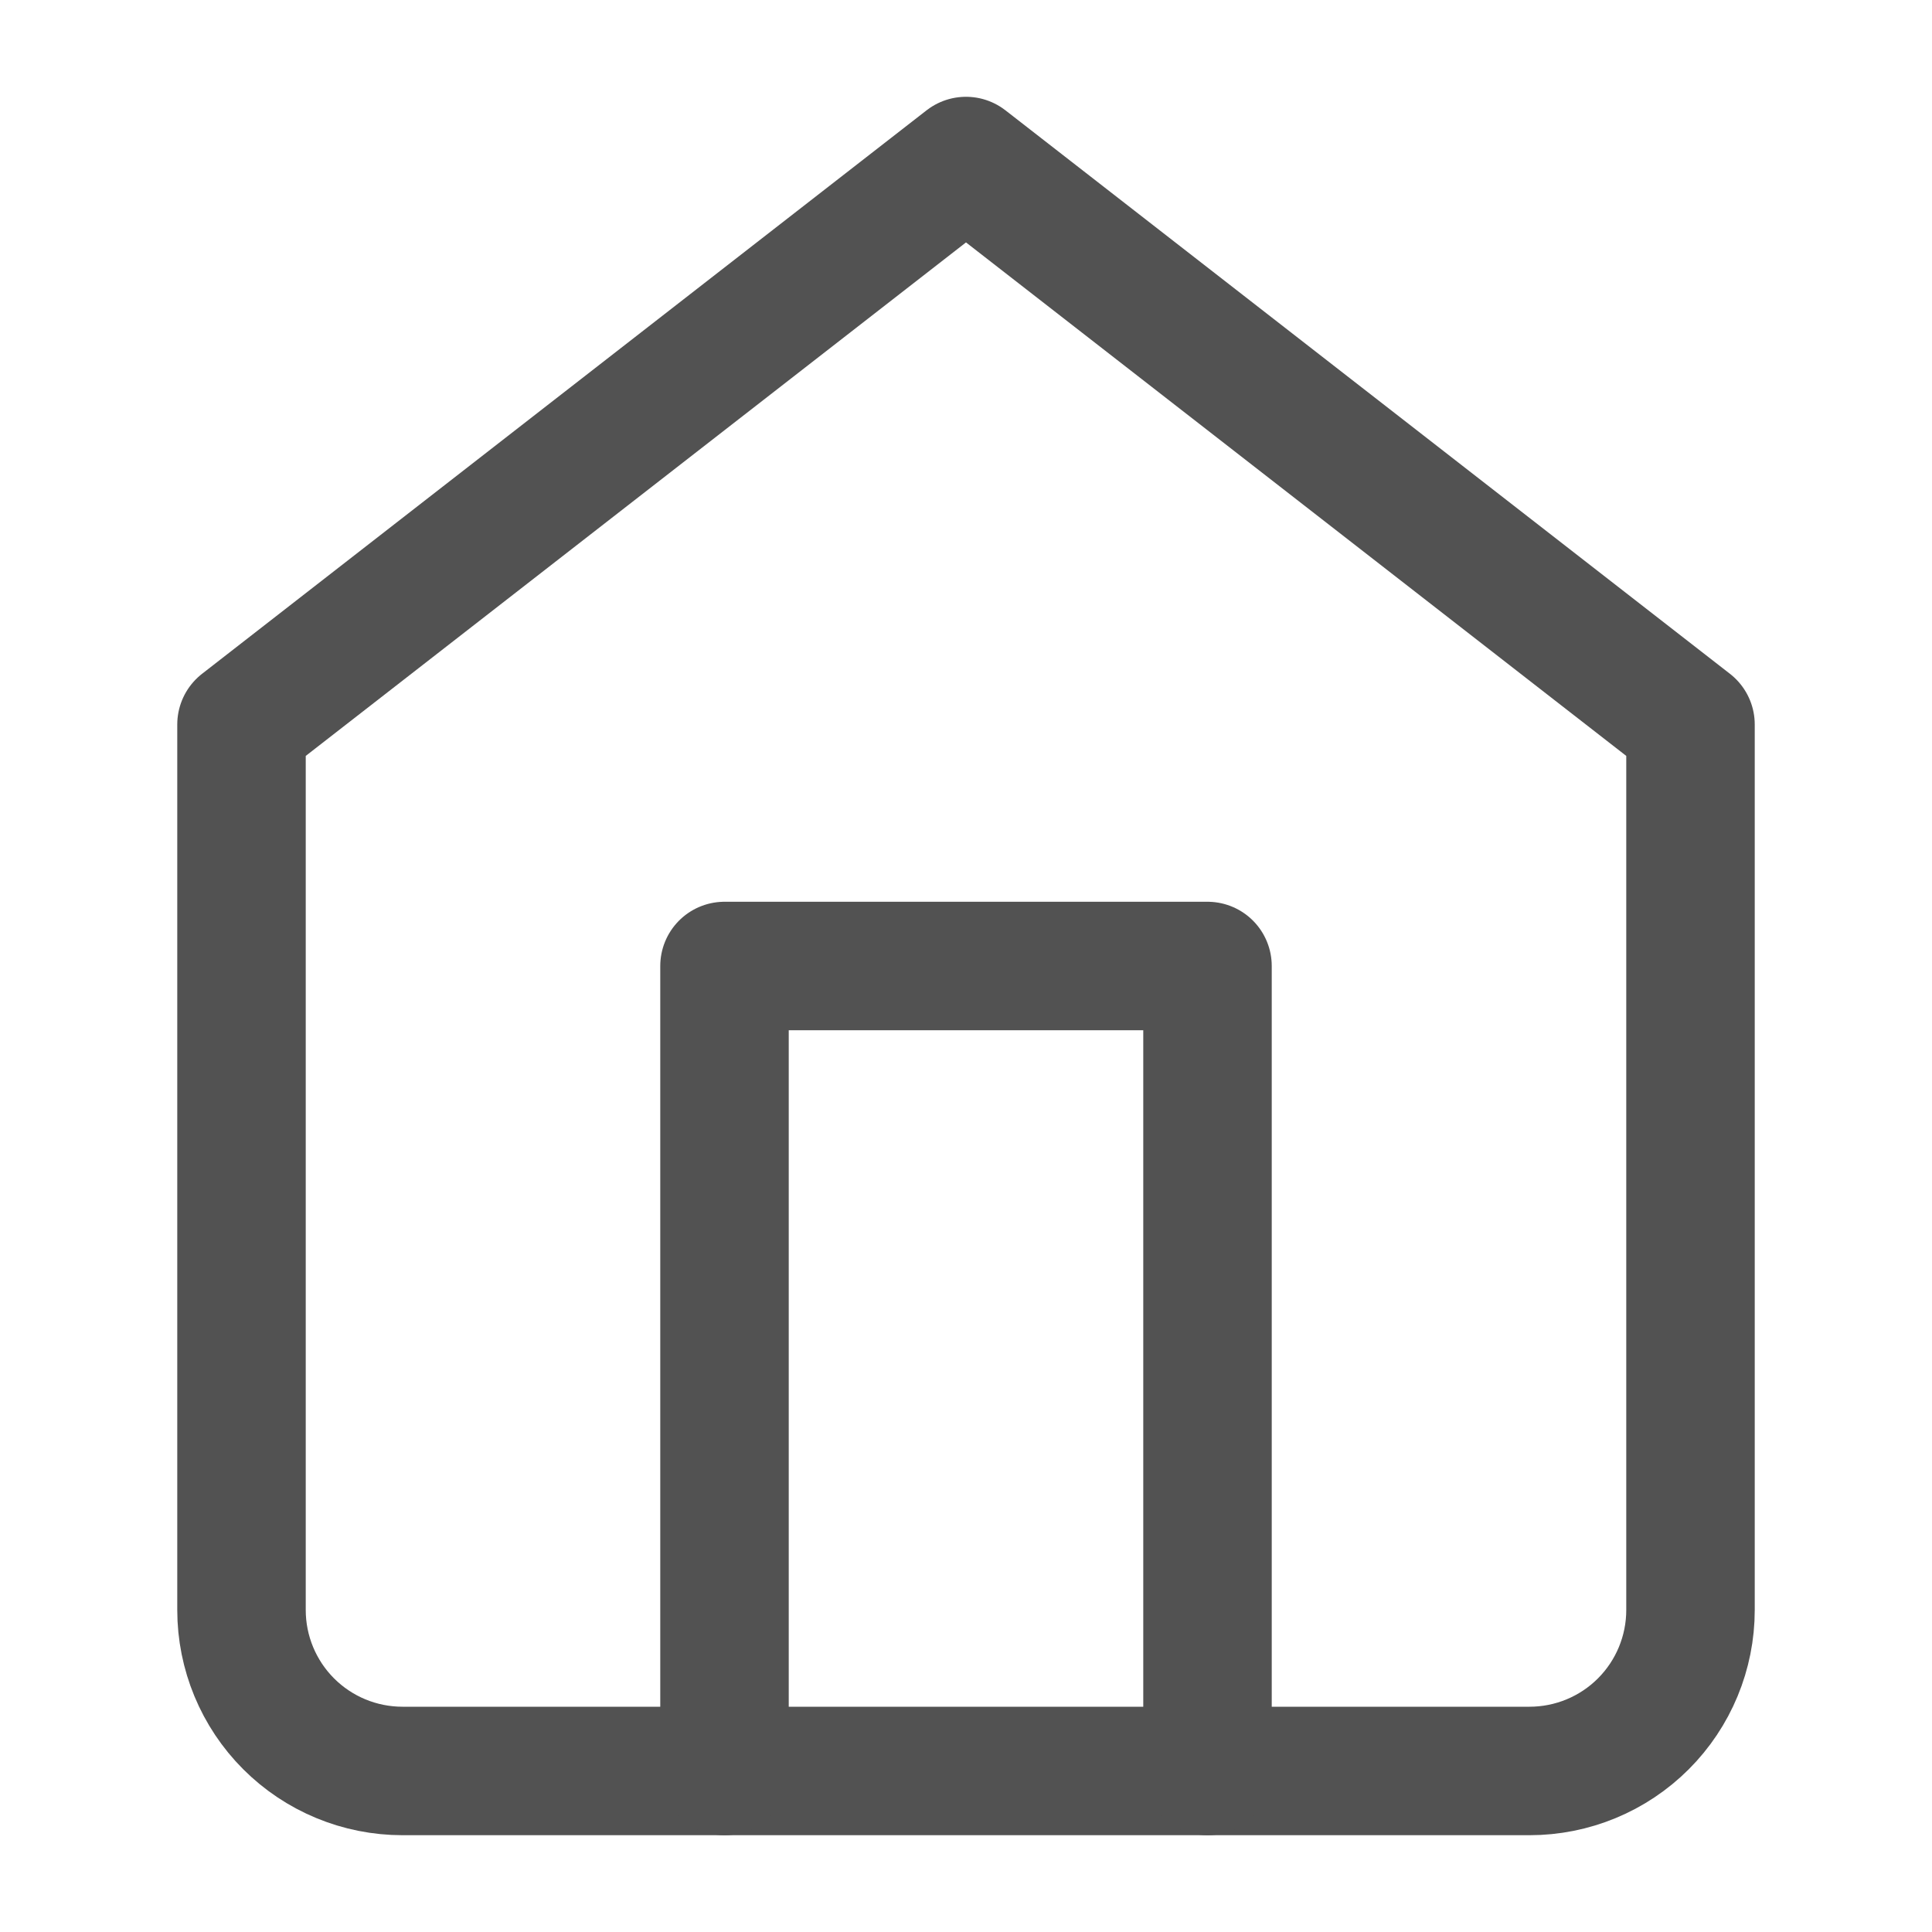 <svg width="20" height="20" viewBox="0 0 20 20" fill="none" xmlns="http://www.w3.org/2000/svg">
<path d="M2.5 7.5L10 1.667L17.5 7.5V16.667C17.5 17.109 17.324 17.533 17.012 17.845C16.699 18.158 16.275 18.333 15.833 18.333H4.167C3.725 18.333 3.301 18.158 2.988 17.845C2.676 17.533 2.5 17.109 2.5 16.667V7.5Z" stroke="#525252" stroke-width="1.33" stroke-linecap="round" stroke-linejoin="round"/>
<path d="M7.5 18.333V10H12.5V18.333" stroke="#525252" stroke-width="1.33" stroke-linecap="round" stroke-linejoin="round"/>
</svg>
